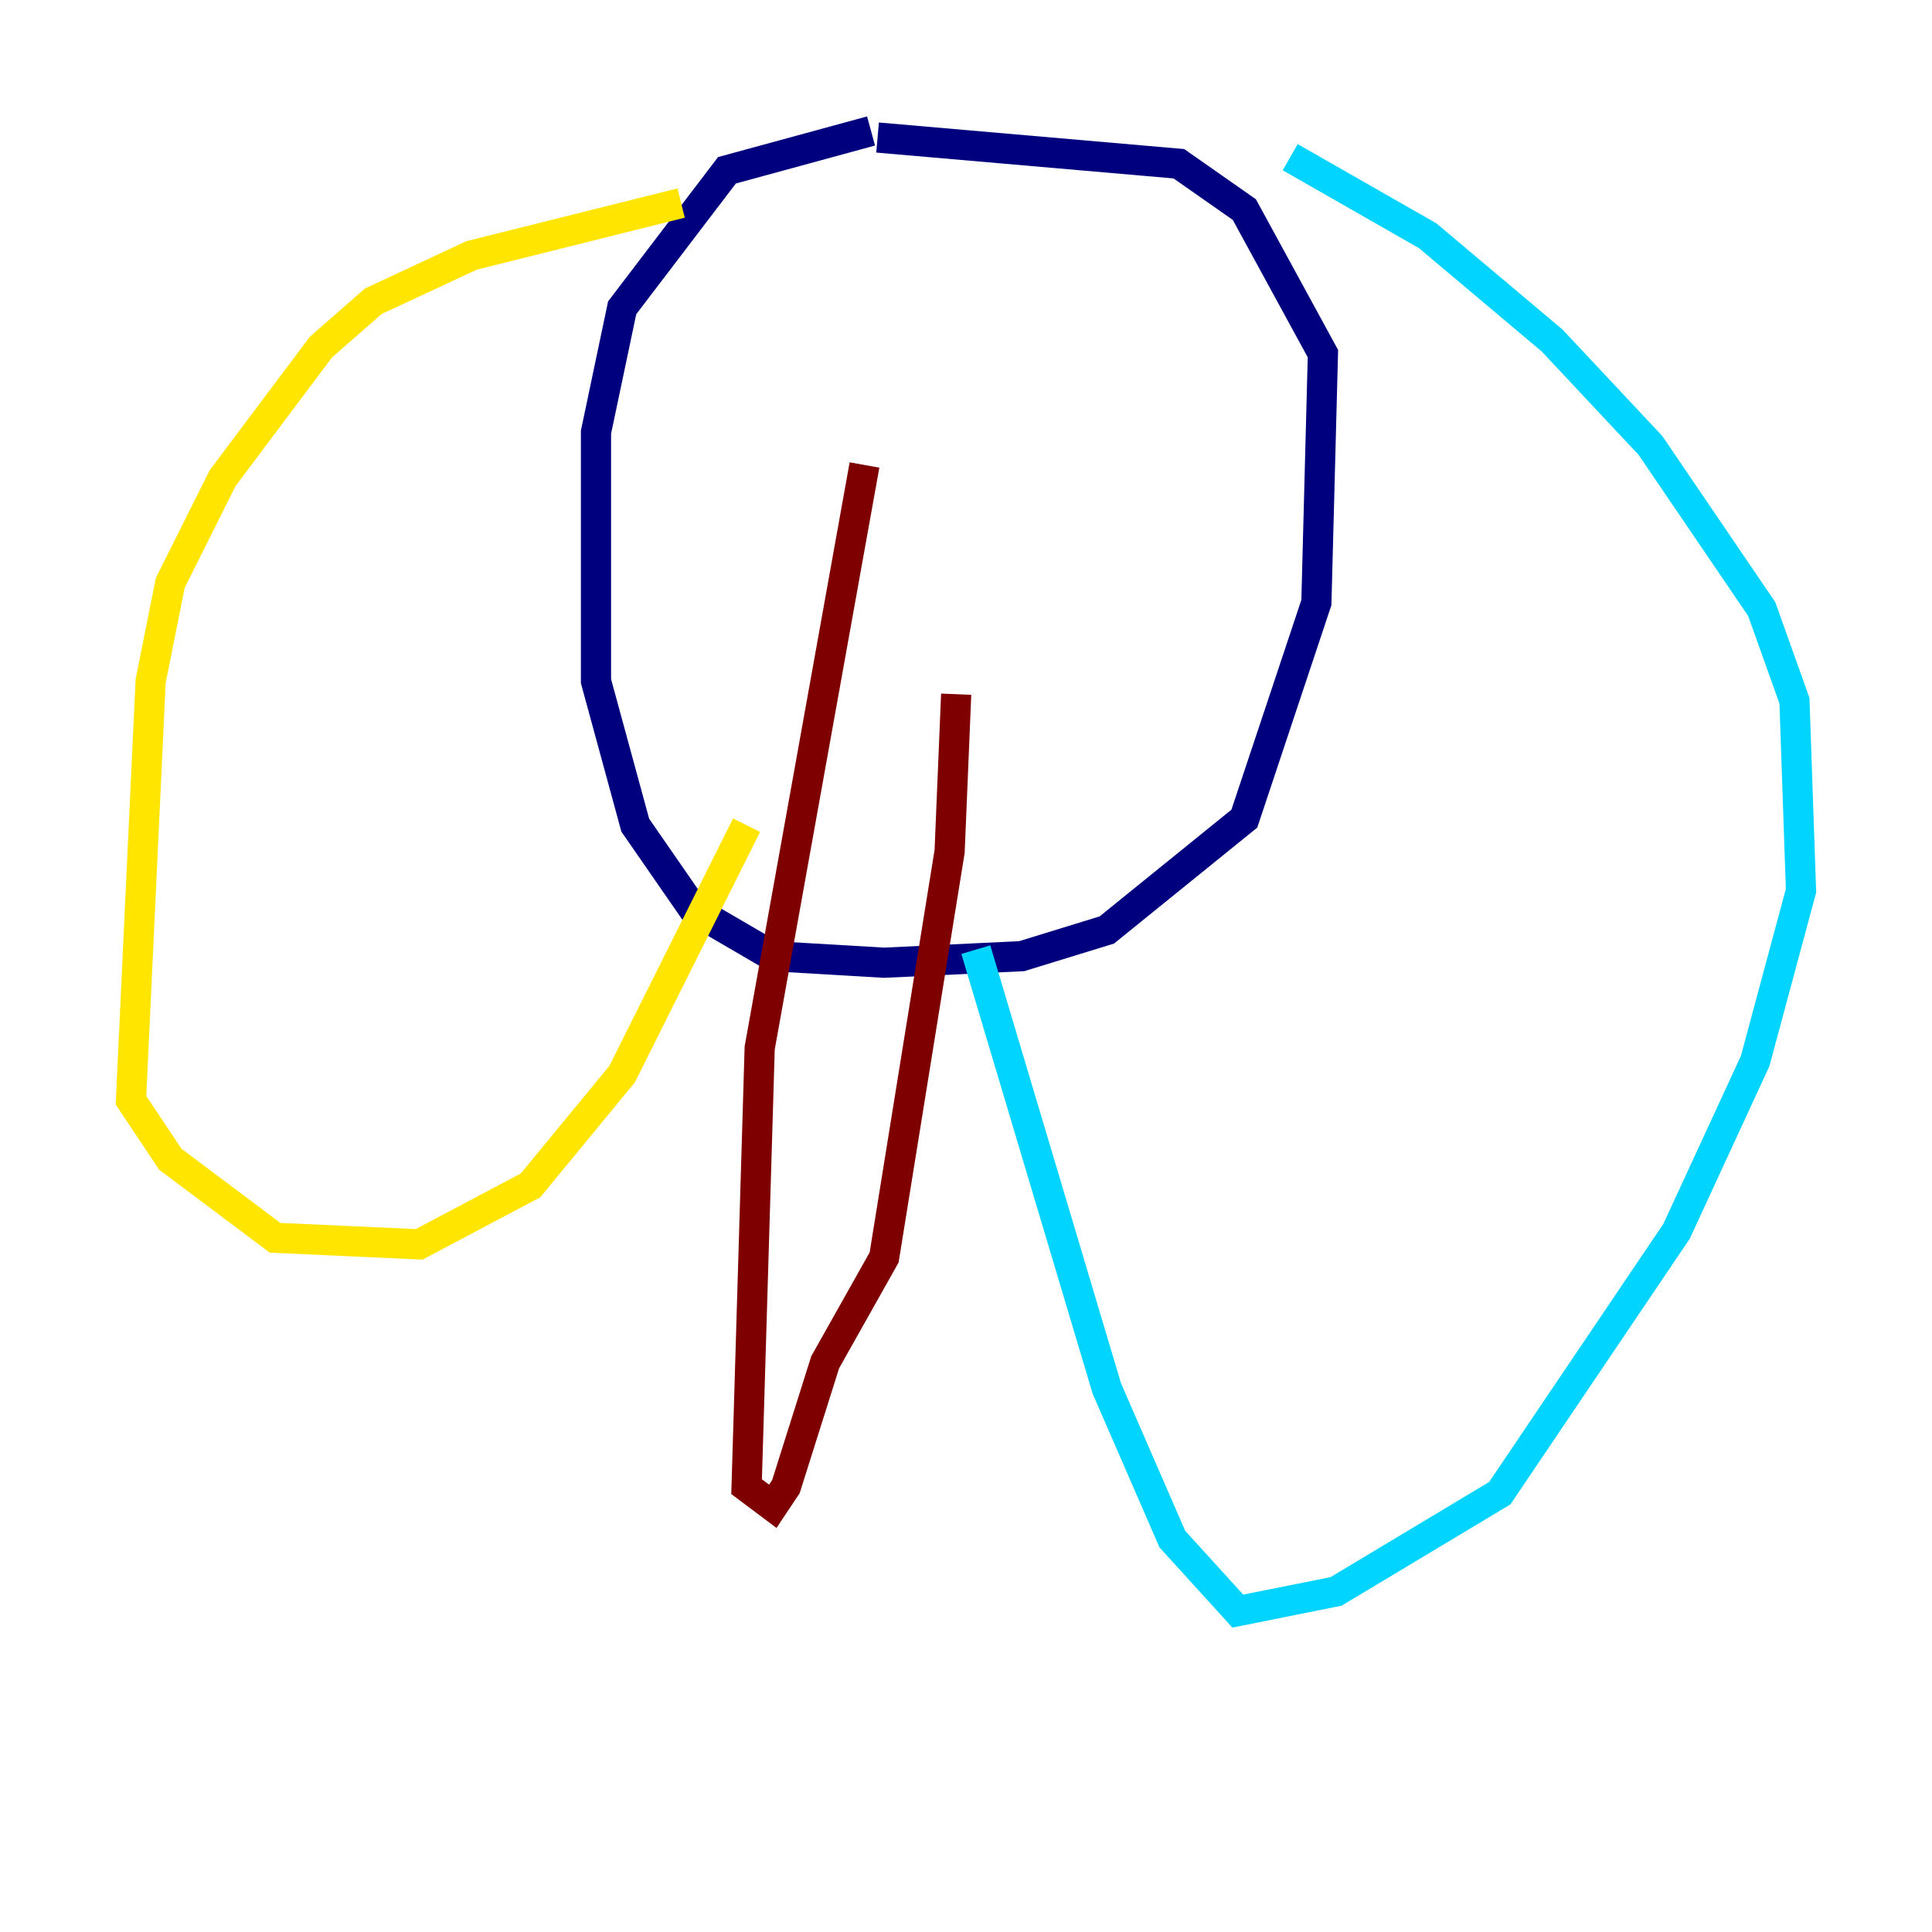 <?xml version="1.0" encoding="utf-8" ?>
<svg baseProfile="tiny" height="128" version="1.2" viewBox="0,0,128,128" width="128" xmlns="http://www.w3.org/2000/svg" xmlns:ev="http://www.w3.org/2001/xml-events" xmlns:xlink="http://www.w3.org/1999/xlink"><defs /><polyline fill="none" points="57.709,8.678 48.163,11.281 41.22,20.393 39.485,28.637 39.485,45.125 42.088,54.671 45.993,60.312 51.2,63.349 58.576,63.783 67.688,63.349 73.329,61.614 82.441,54.237 87.214,39.919 87.647,23.43 82.441,13.885 78.102,10.848 58.142,9.112" stroke="#00007f" stroke-width="2" /><polyline fill="none" points="85.478,10.414 94.59,15.62 102.834,22.563 109.342,29.505 116.719,40.352 118.888,46.427 119.322,59.01 116.285,70.291 111.078,81.573 99.363,98.929 88.515,105.437 82.007,106.739 77.668,101.966 73.329,91.986 64.651,62.915" stroke="#00d4ff" stroke-width="2" /><polyline fill="none" points="45.125,13.451 31.241,16.922 24.732,19.959 21.261,22.997 14.752,31.675 11.281,38.617 9.98,45.125 8.678,72.895 11.281,76.8 18.224,82.007 27.77,82.441 35.146,78.536 41.22,71.159 49.464,54.671" stroke="#ffe500" stroke-width="2" /><polyline fill="none" points="57.275,30.807 50.332,69.424 49.464,98.495 51.2,99.797 52.068,98.495 54.671,90.251 58.576,83.308 62.915,56.407 63.349,45.993" stroke="#7f0000" stroke-width="2" /></svg>